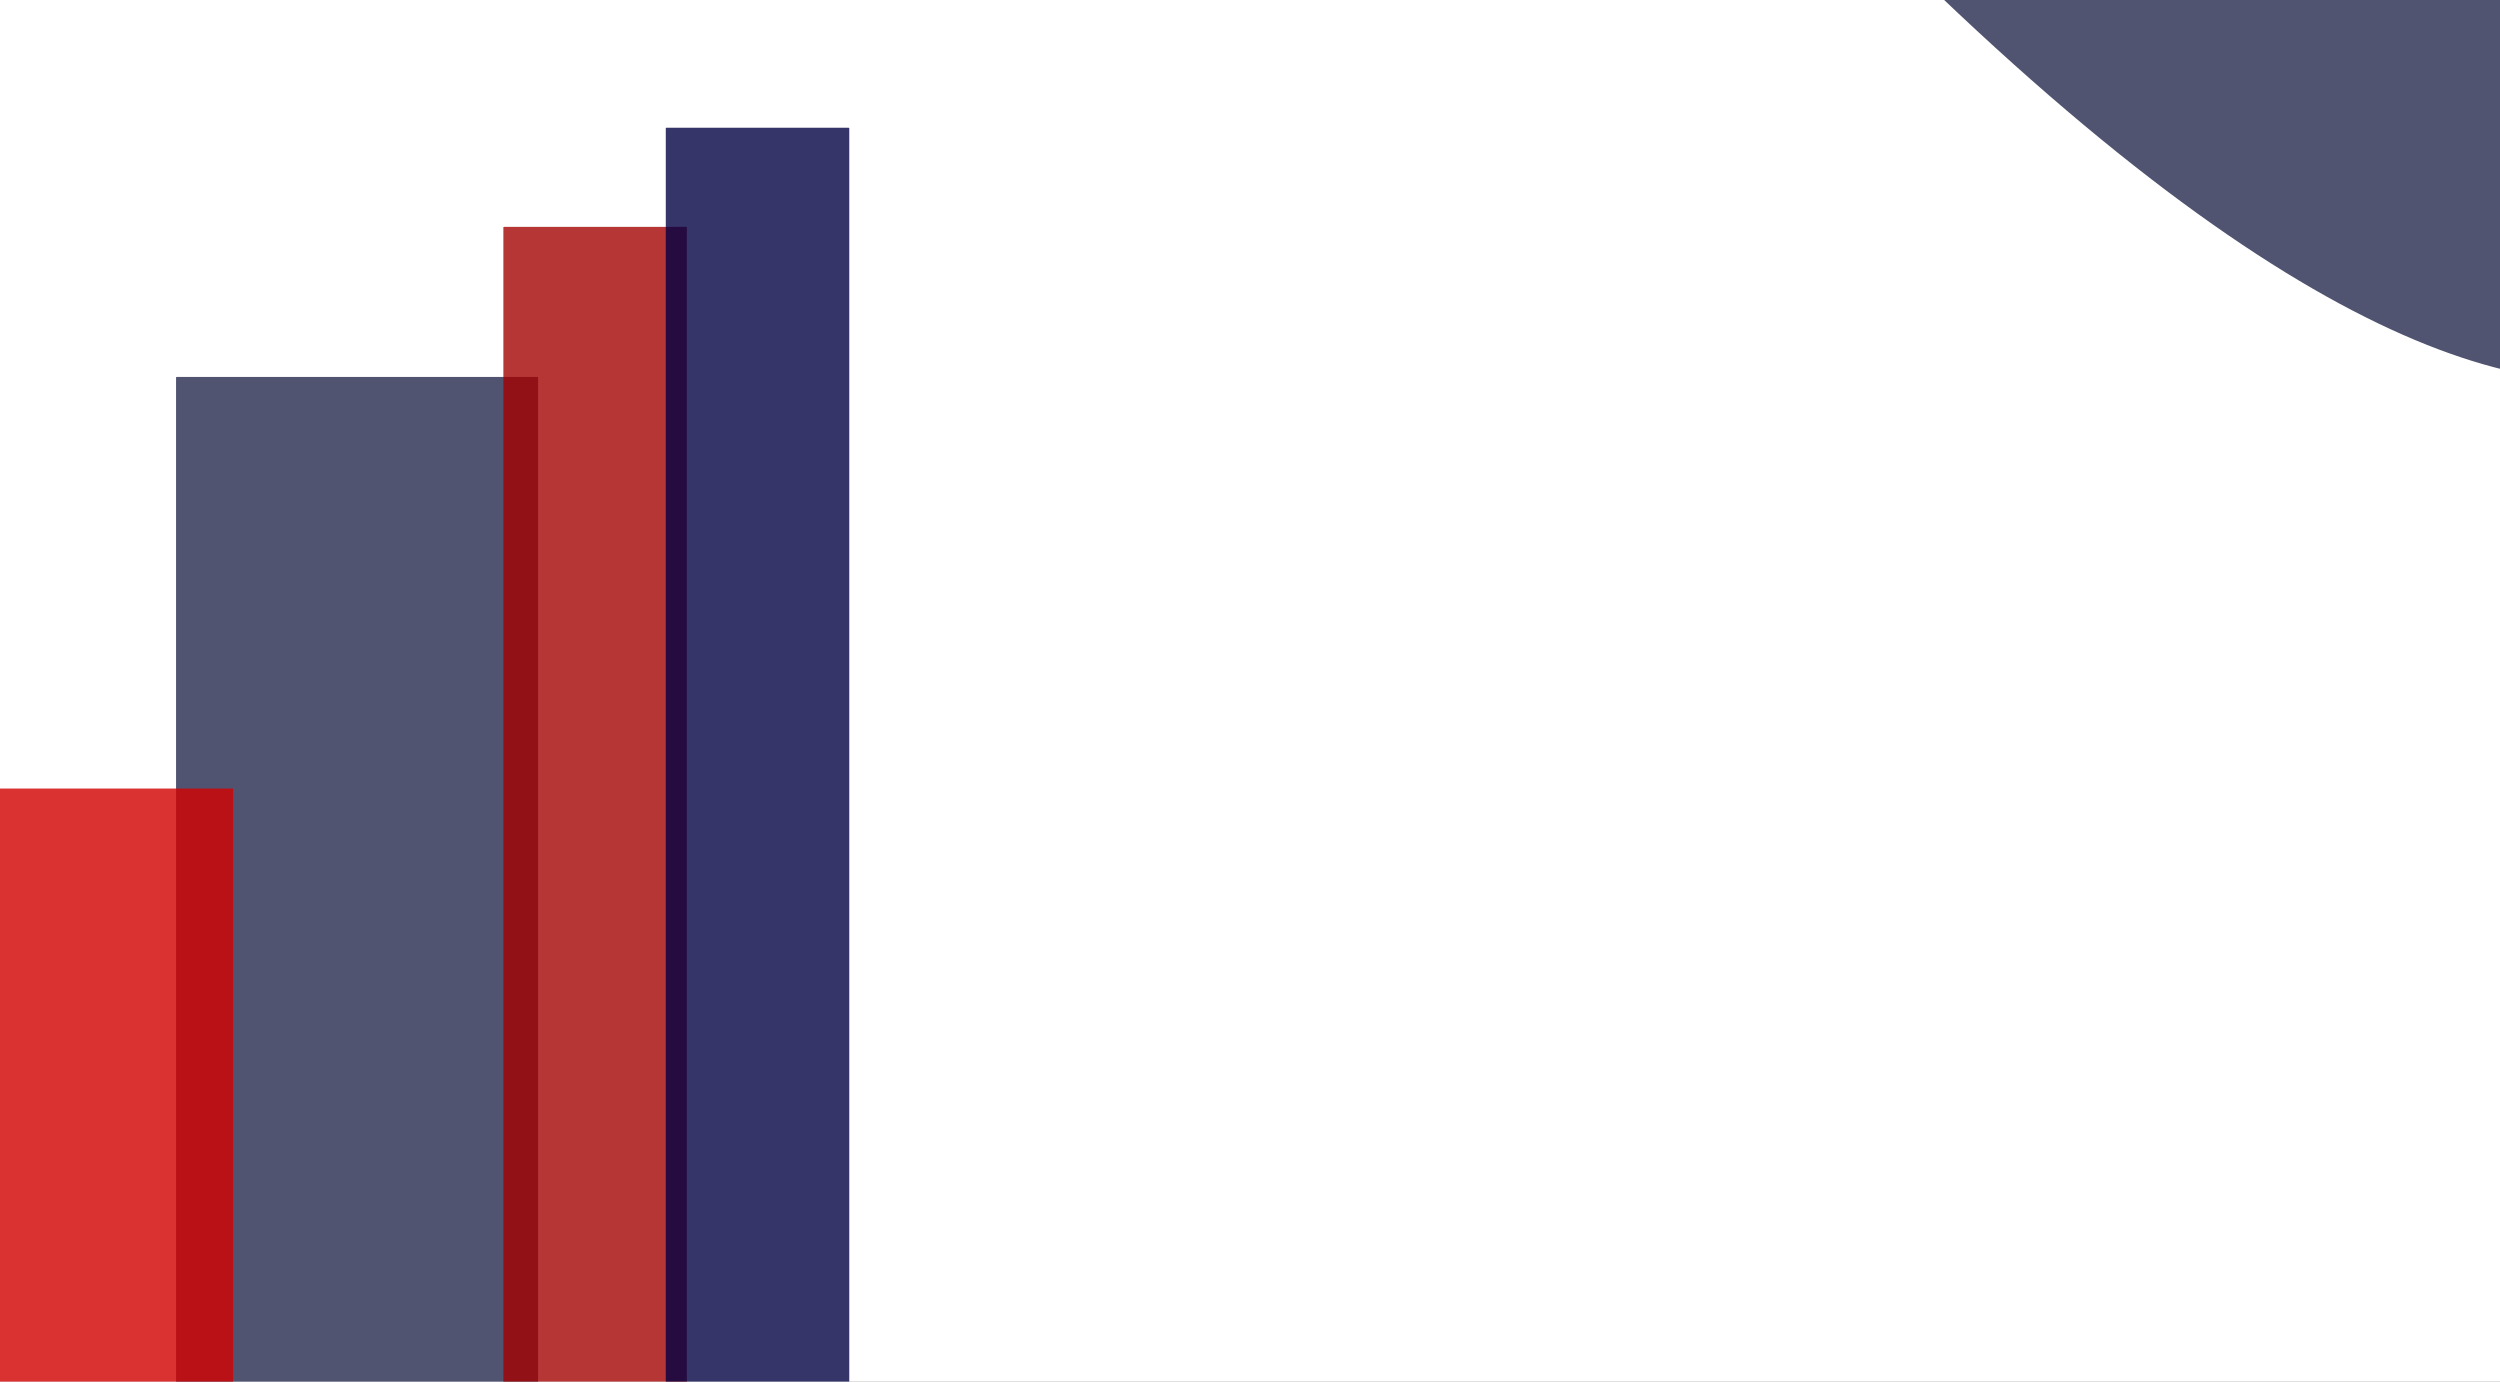 <?xml version="1.0" encoding="UTF-8" standalone="no"?>
<!-- Created with Inkscape (http://www.inkscape.org/) -->

<svg
   width="380mm"
   height="210mm"
   viewBox="0 0 380 210"
   version="1.1"
   id="svg11891"
   inkscape:version="1.2.2 (732a01da63, 2022-12-09)"
   sodipodi:docname="fondobarber1.svg"
   xmlns:inkscape="http://www.inkscape.org/namespaces/inkscape"
   xmlns:sodipodi="http://sodipodi.sourceforge.net/DTD/sodipodi-0.dtd"
   xmlns="http://www.w3.org/2000/svg"
   xmlns:svg="http://www.w3.org/2000/svg">
  <rect x="0" y="0" width="380" height="210" fill="#808080" stroke="none"/>
  <sodipodi:namedview
     id="namedview11893"
     pagecolor="#ffffff"
     bordercolor="#000000"
     borderopacity="0.25"
     inkscape:showpageshadow="2"
     inkscape:pageopacity="0.0"
     inkscape:pagecheckerboard="0"
     inkscape:deskcolor="#d1d1d1"
     inkscape:document-units="mm"
     showgrid="false"
     inkscape:zoom="0.2481917"
     inkscape:cx="-936.77588"
     inkscape:cy="-646.67754"
     inkscape:window-width="1920"
     inkscape:window-height="986"
     inkscape:window-x="-11"
     inkscape:window-y="-11"
     inkscape:window-maximized="1"
     inkscape:current-layer="layer1" />
  <defs
     id="defs11888" />
  <g
     inkscape:label="Capa 1"
     inkscape:groupmode="layer"
     id="layer1">
    <rect
       style="fill:#ffffff;fill-opacity:1;stroke-width:8.479;stroke-linecap:square;stroke-miterlimit:0;paint-order:stroke fill markers;stop-color:#000000"
       id="rect16437"
       width="461.707"
       height="213.704"
       x="-8.292"
       y="-1.508"
       ry="0.109" />
    <rect
       style="fill:#23284c;fill-opacity:0.791;stroke-width:6.554;stroke-linecap:square;stroke-miterlimit:0;paint-order:stroke fill markers;stop-color:#000000"
       id="rect13827"
       width="55.028"
       height="212.951"
       x="26.76"
       y="57.289"
       ry="0.1" />
    <rect
       style="fill:#a30101;fill-opacity:0.791;stroke-width:4.666;stroke-linecap:square;stroke-miterlimit:0;paint-order:stroke fill markers;stop-color:#000000"
       id="rect13827-4"
       width="27.891"
       height="212.951"
       x="76.511"
       y="34.487"
       ry="0.1" />
    <rect
       style="fill:#000143;fill-opacity:0.791;stroke-width:4.666;stroke-linecap:square;stroke-miterlimit:0;paint-order:stroke fill markers;stop-color:#000000"
       id="rect13827-4-5"
       width="27.891"
       height="212.951"
       x="101.199"
       y="19.411"
       ry="0.1" />
    <rect
       style="fill:#760202;fill-opacity:0.297;stroke-width:7;stroke-linecap:square;stroke-miterlimit:0;paint-order:stroke fill markers;stop-color:#000000"
       id="rect13829"
       width="74.25"
       height="56.912"
       x="382.557"
       y="168.099"
       ry="0.109" />
    <rect
       style="fill:#d20303;fill-opacity:0.814;stroke-width:3.676;stroke-linecap:square;stroke-miterlimit:0;paint-order:stroke fill markers;stop-color:#000000"
       id="rect14247"
       width="35.429"
       height="91.964"
       x="1.984986e-05"
       y="119.855"
       ry="0.055" />
    <path
       style="fill:#23284c;fill-opacity:0.791;stroke-width:7;stroke-linecap:square;stroke-miterlimit:0;paint-order:stroke fill markers;stop-color:#000000"
       d="M 288.898,-6.396 C 415.757,118.331 434.946,23.453 434.946,23.453 L 392.304,-38.378 268.643,-49.038 Z"
       id="path17068" />
  </g>
</svg>
